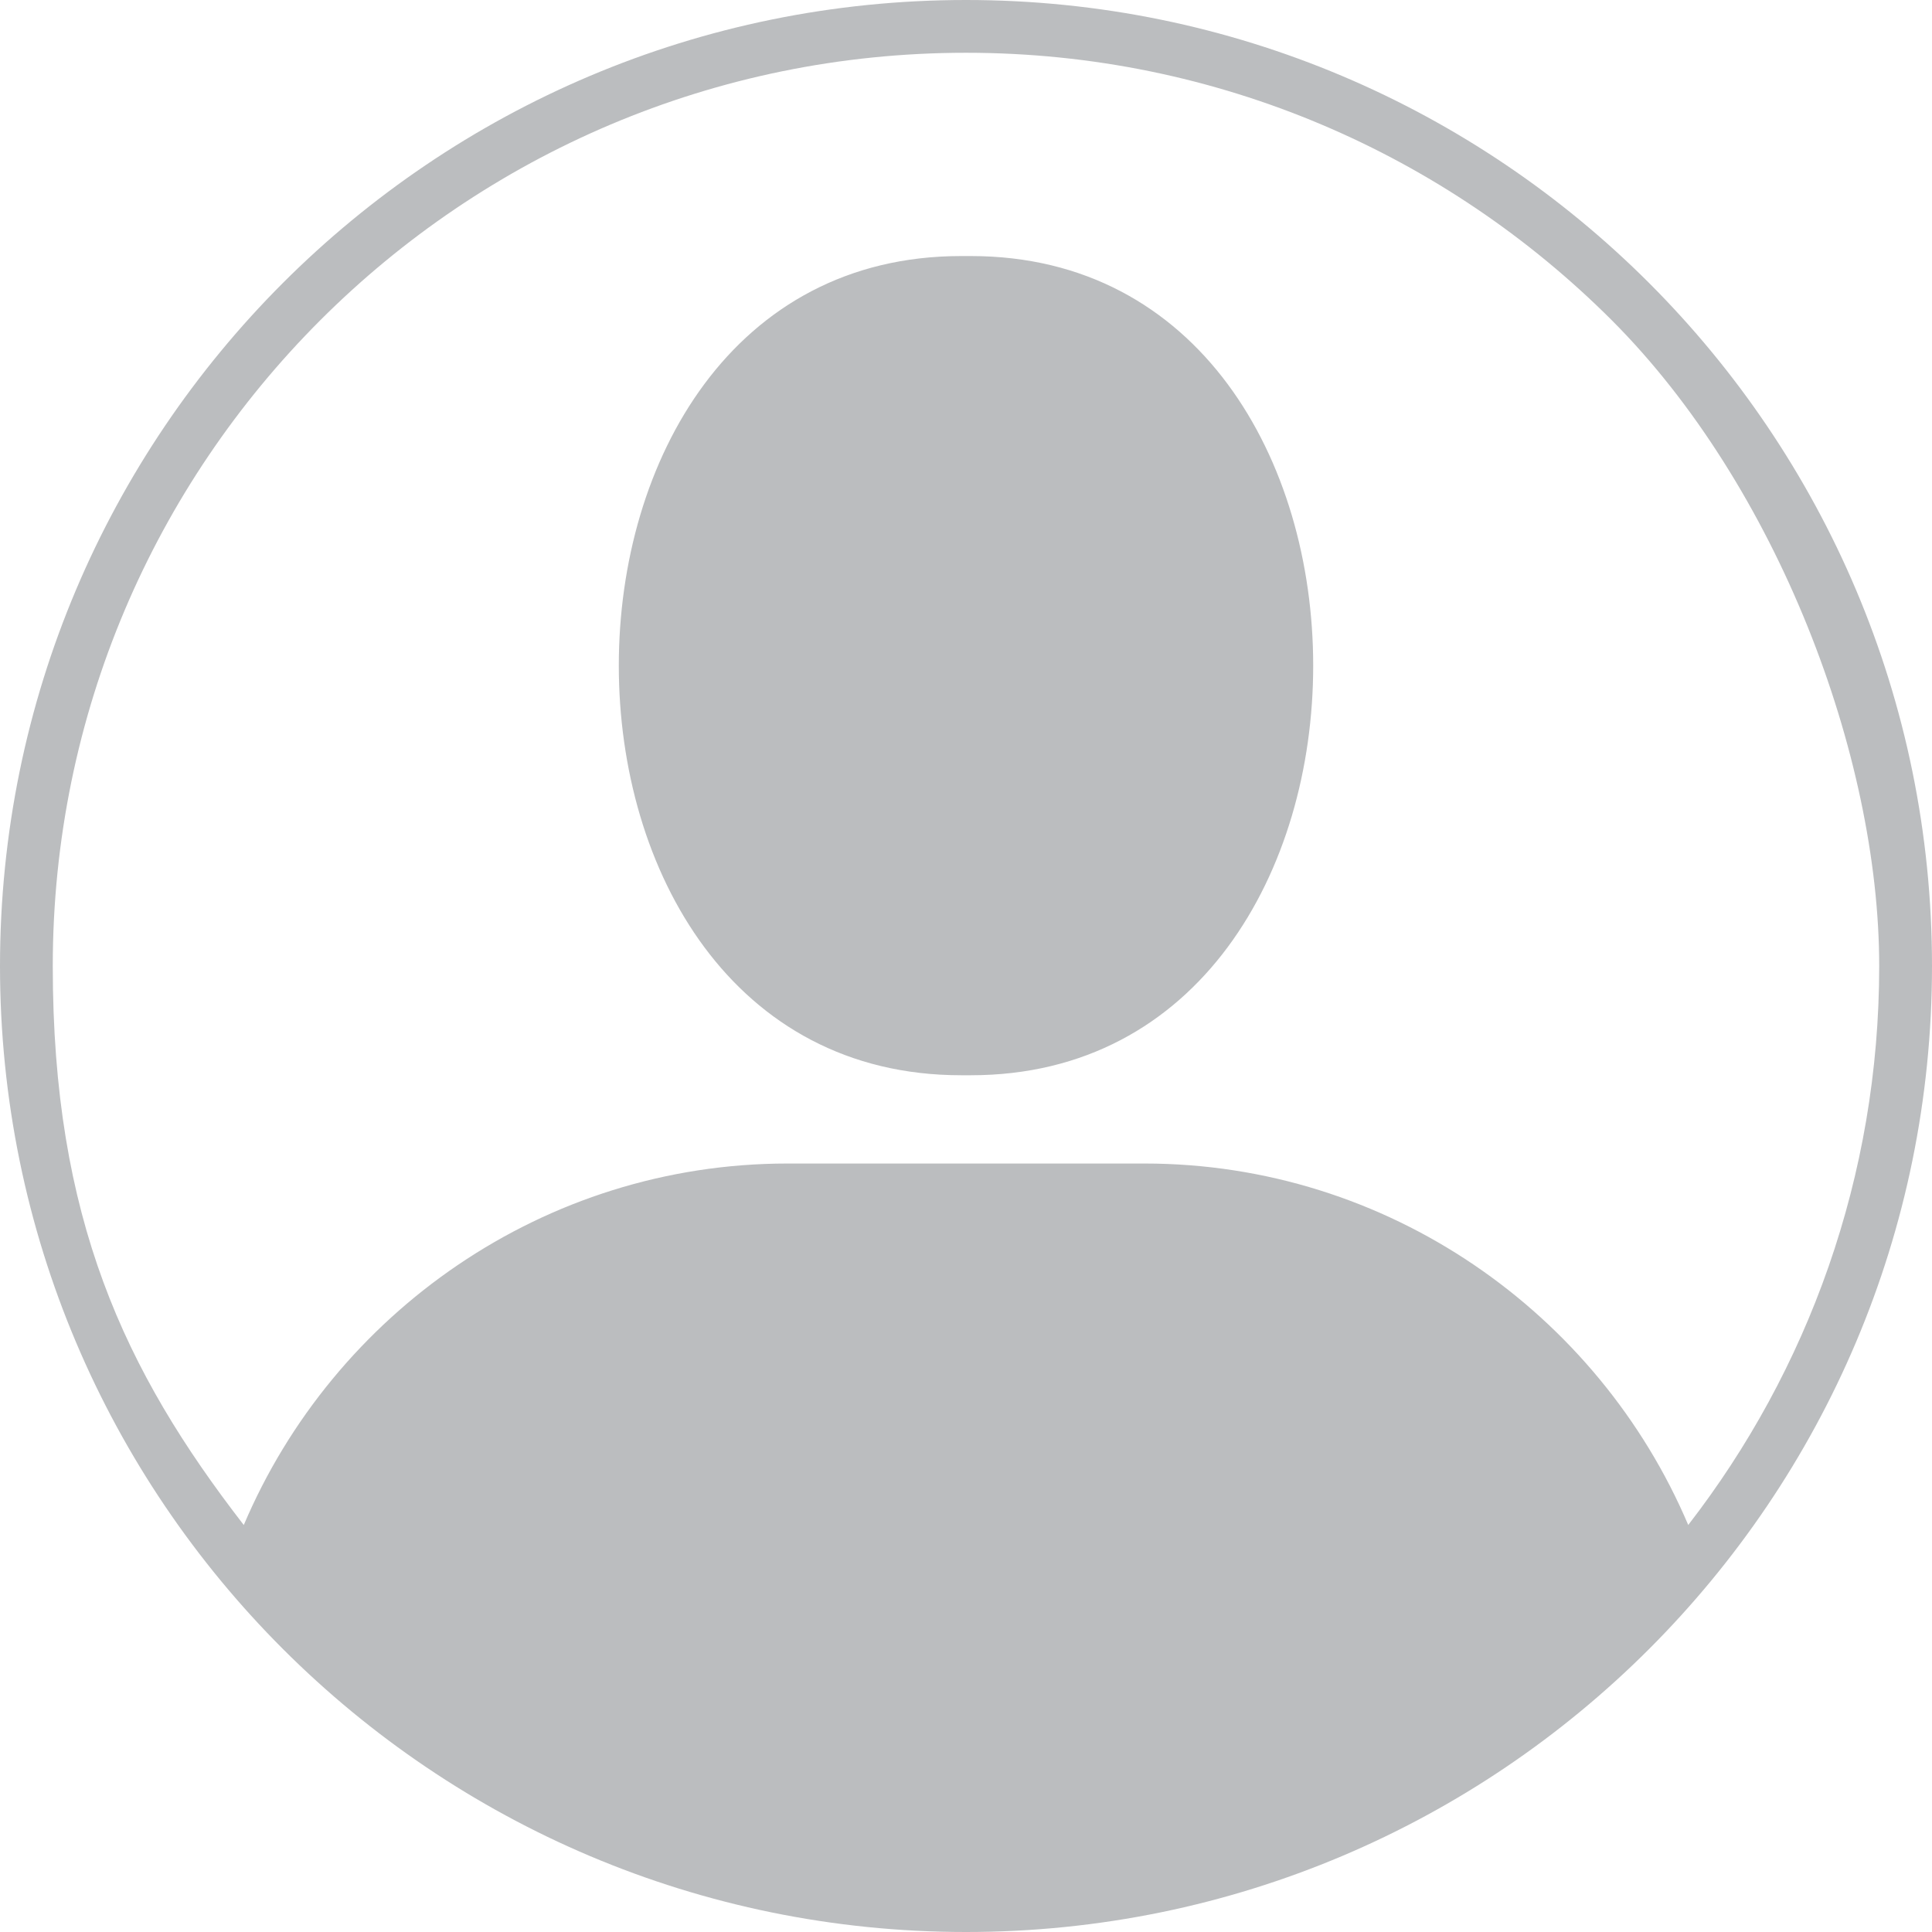 <svg width="64" height="64" viewBox="0 0 64 64" fill="none" xmlns="http://www.w3.org/2000/svg">
<path fill-rule="evenodd" clip-rule="evenodd" d="M32.001 0C40.835 0 48.837 3.582 54.627 9.373C60.418 15.164 64 23.162 64 32C64 40.838 60.418 48.836 54.627 54.627C48.837 60.418 40.835 64 32.001 64C23.166 64 15.165 60.418 9.374 54.627C3.582 48.838 0 40.836 0 32.002C0 23.167 3.582 15.164 9.372 9.373C15.163 3.582 23.161 0 32.001 0ZM8.076 50.517C11.053 43.501 18.021 38.543 26.093 38.543H37.909C45.977 38.543 52.945 43.501 55.925 50.517C59.89 45.398 62.251 38.976 62.251 32C62.251 25.024 58.864 16.084 53.392 10.608C47.916 5.134 40.354 1.748 32.001 1.748C23.648 1.748 16.086 5.134 10.609 10.609C5.134 16.084 1.748 23.647 1.748 32.002C1.748 40.356 4.112 45.4 8.076 50.519V50.517ZM31.838 8.482H32.162C47.281 8.482 47.281 35.619 32.162 35.619H31.838C16.719 35.619 16.719 8.482 31.838 8.482Z" fill="#BBBDBF"/>
</svg>
